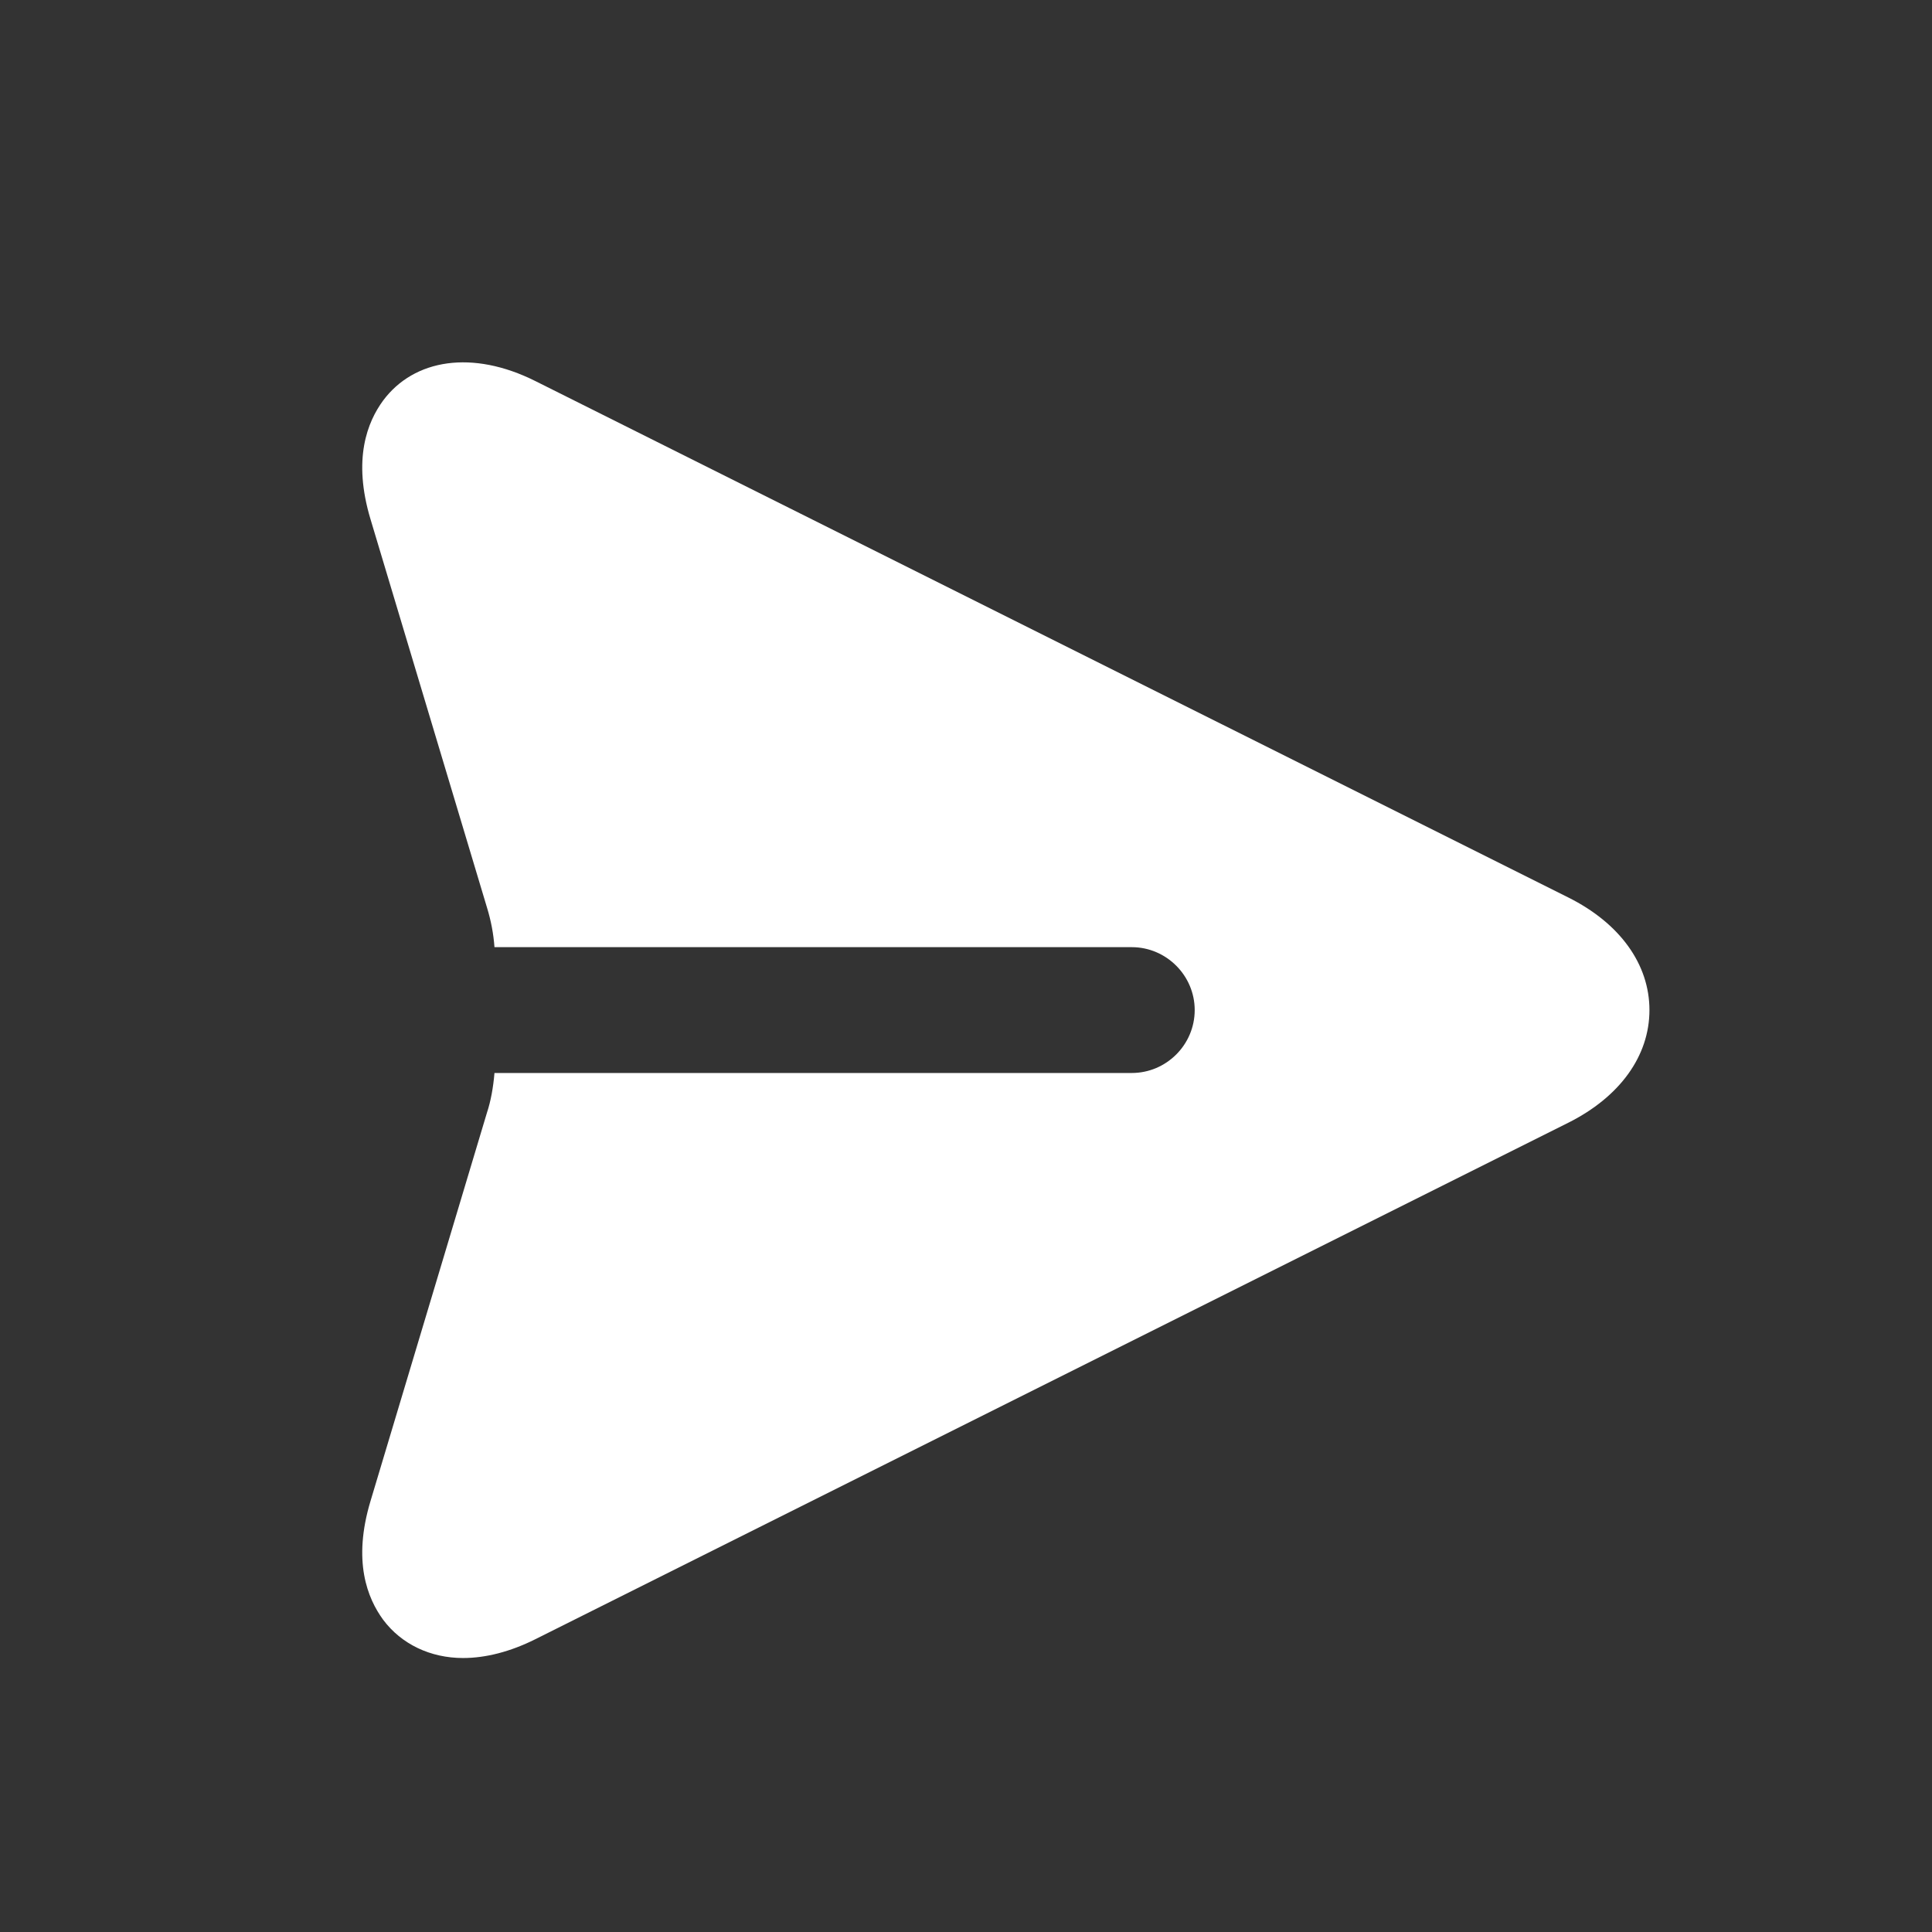 <svg width="16" height="16" viewBox="0 0 16 16" fill="none" xmlns="http://www.w3.org/2000/svg">
<rect x="0" y="0" width="16" height="16" fill="#333333" stroke="none"/>
<path d="M13.66 8.365C13.66 8.745 13.415 9.084 12.988 9.298L4.434 13.575C4.226 13.679 4.022 13.731 3.835 13.731C3.564 13.731 3.324 13.616 3.173 13.414C3.043 13.236 2.918 12.929 3.069 12.429L4.033 9.214C4.064 9.121 4.085 9.006 4.095 8.886H9.373C9.659 8.886 9.894 8.652 9.894 8.365C9.894 8.079 9.659 7.844 9.373 7.844H4.095C4.087 7.733 4.066 7.623 4.033 7.516L3.069 4.302C2.918 3.802 3.043 3.494 3.173 3.317C3.429 2.973 3.913 2.895 4.434 3.156L12.989 7.433C13.415 7.646 13.66 7.985 13.66 8.365Z" fill="white"/>
</svg>
